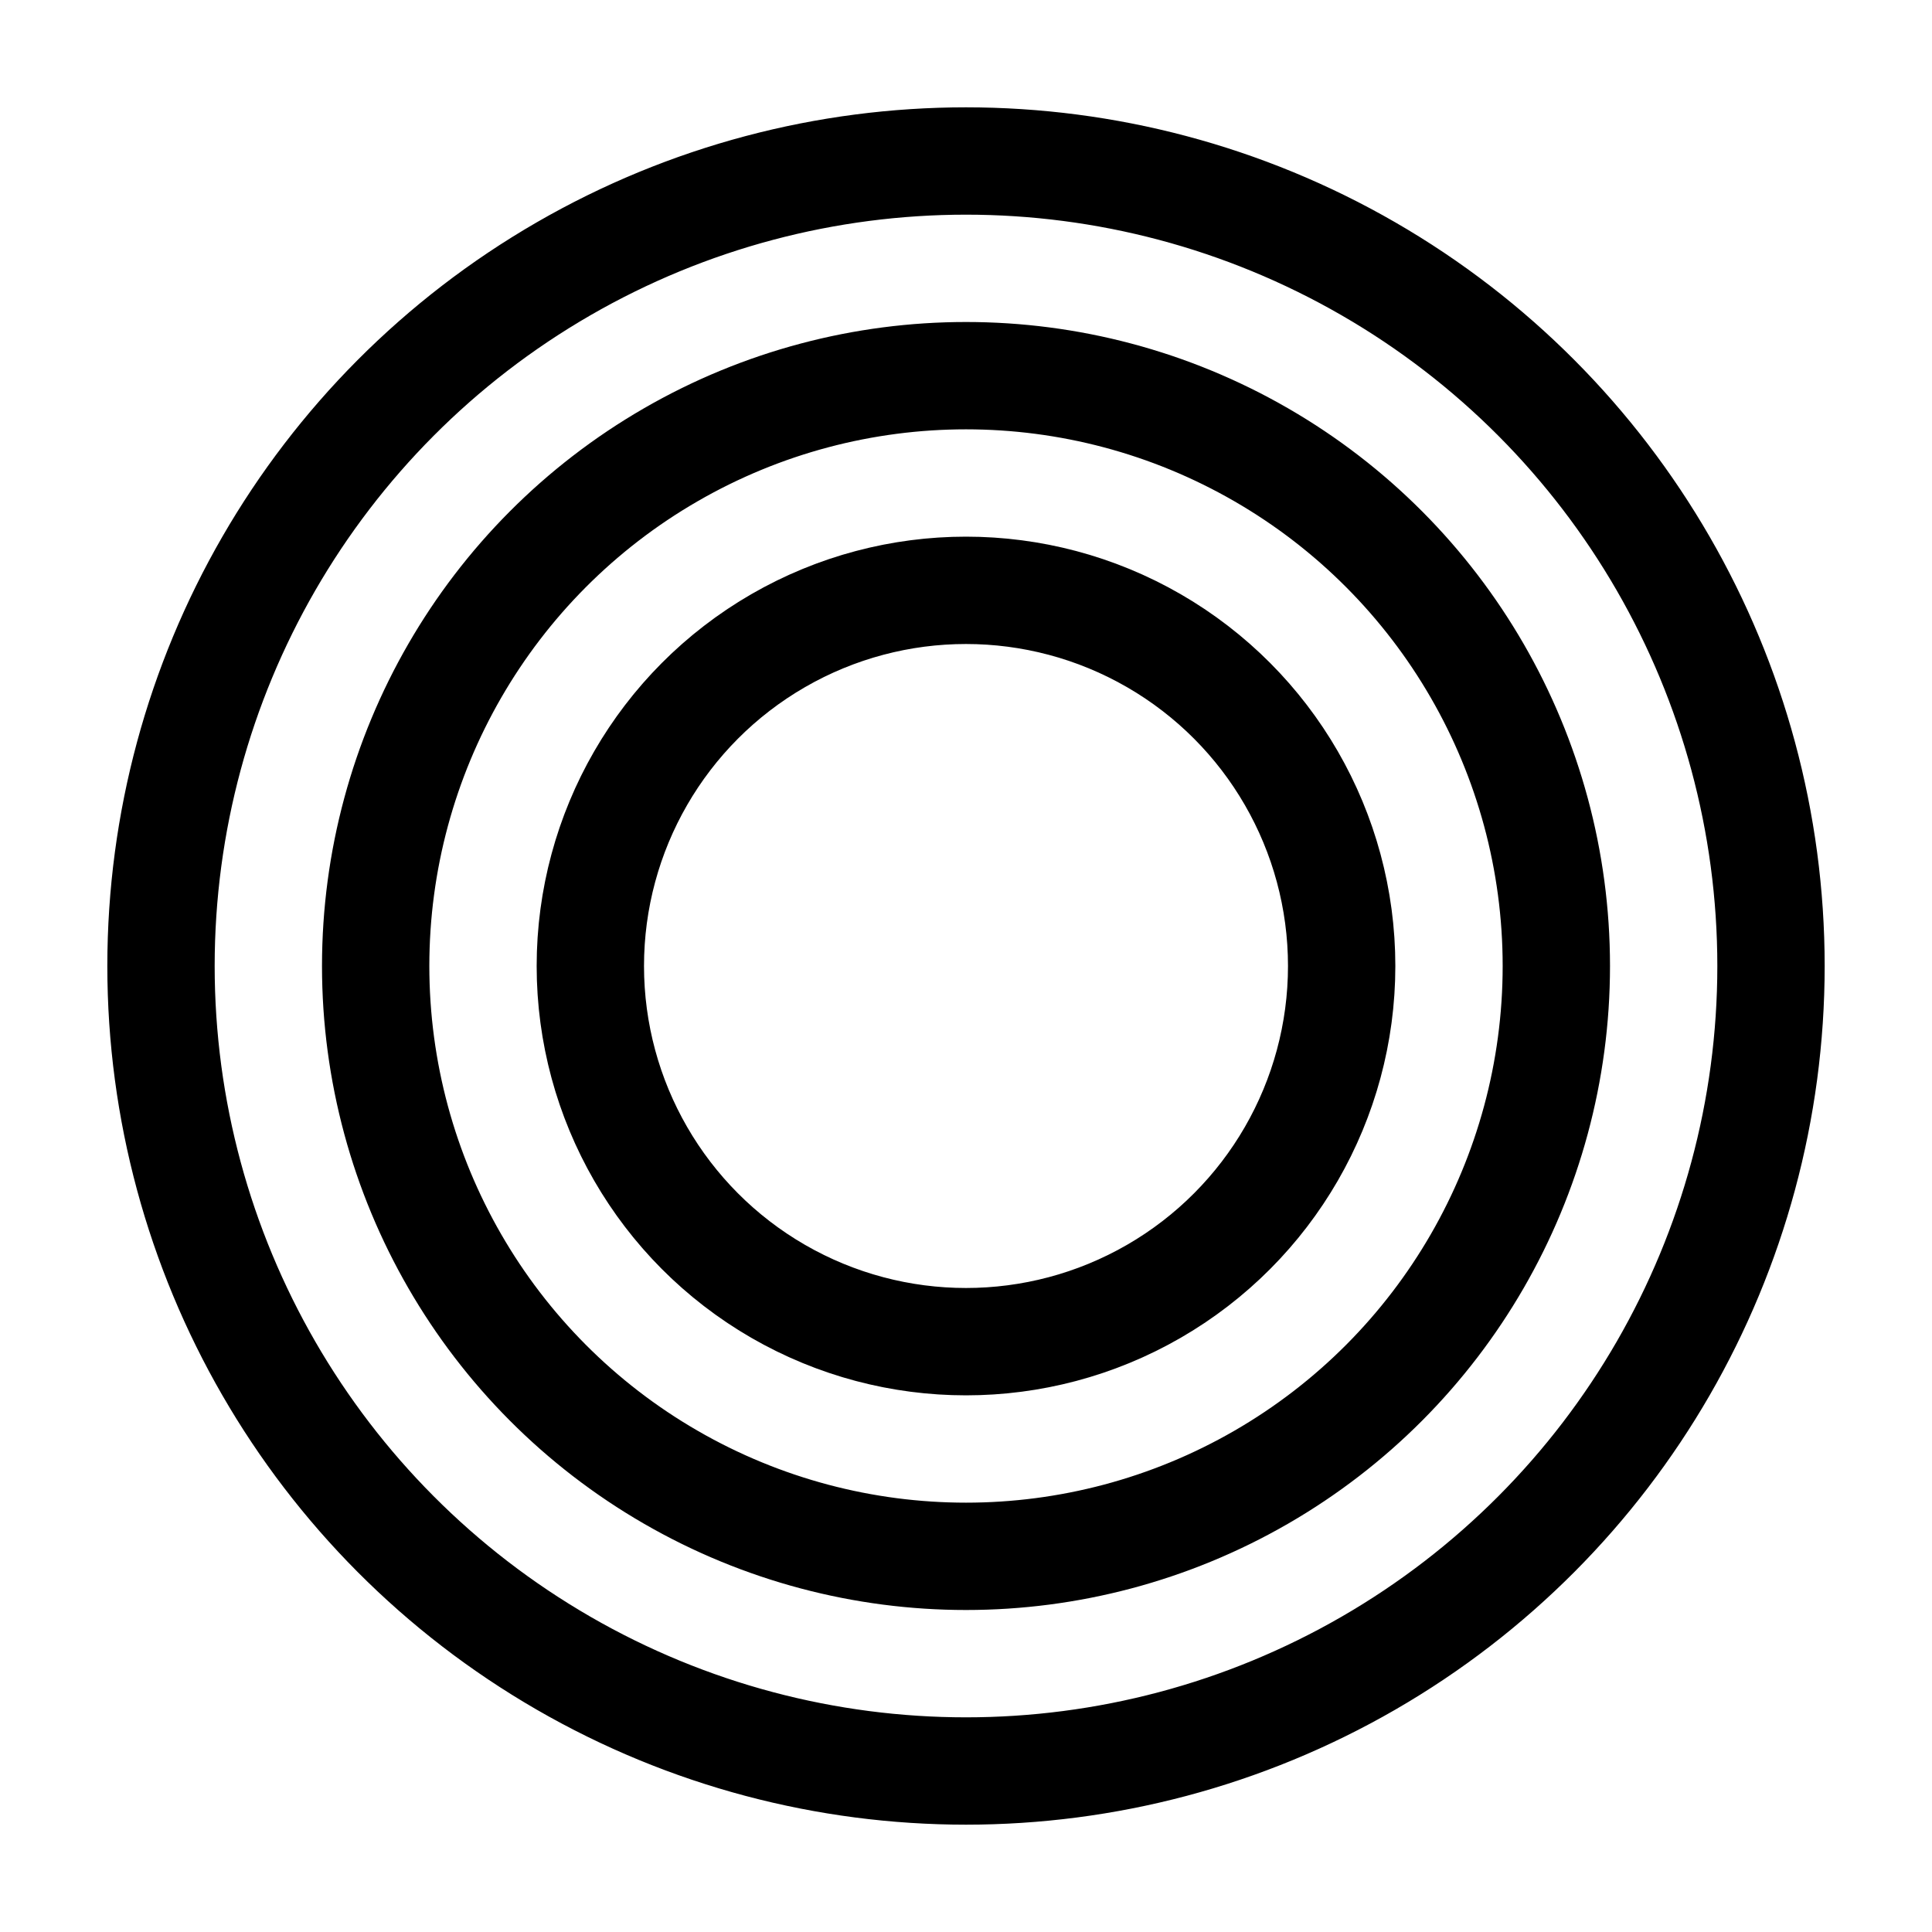 <svg xmlns="http://www.w3.org/2000/svg" width="18" height="18" aria-label="Loading icon" viewBox="0 0 18 18">
  <circle
    cx="9"
    cy="9"
    r="7.5"
    stroke="currentColor" 
    stroke-dasharray="48"
    fill="none">
      <animate
        attributeName="stroke-dashoffset"
        from="48"
        to="-48"
        dur="3.5s"
        repeatCount="indefinite" />
      <animateTransform
        attributeName="transform"
        type="rotate"
        from="0 9 9"
        to="360 9 9"
        dur="2s"
        repeatCount="indefinite" />
  </circle>
  <circle
    cx="9"
    cy="9"
    r="5.5"
    stroke="currentColor" 
    stroke-dasharray="48"
    fill="none">
      <animate
        attributeName="stroke-dashoffset"
        from="48"
        to="-48"
        dur="3.5s"
        repeatCount="indefinite" />
      <animateTransform
        attributeName="transform"
        type="rotate"
        from="30 9 9"
        to="390 9 9"
        dur="2s"
        repeatCount="indefinite" />
  </circle>
  <circle
    cx="9"
    cy="9"
    r="3.5"
    stroke="currentColor" 
    stroke-dasharray="48"
    fill="none">
      <animate
        attributeName="stroke-dashoffset"
        from="48"
        to="-48"
        dur="3.5s"
        repeatCount="indefinite" />
      <animateTransform
        attributeName="transform"
        type="rotate"
        from="60 9 9"
        to="420 9 9"
        dur="2s"
        repeatCount="indefinite" />
  </circle>
</svg>